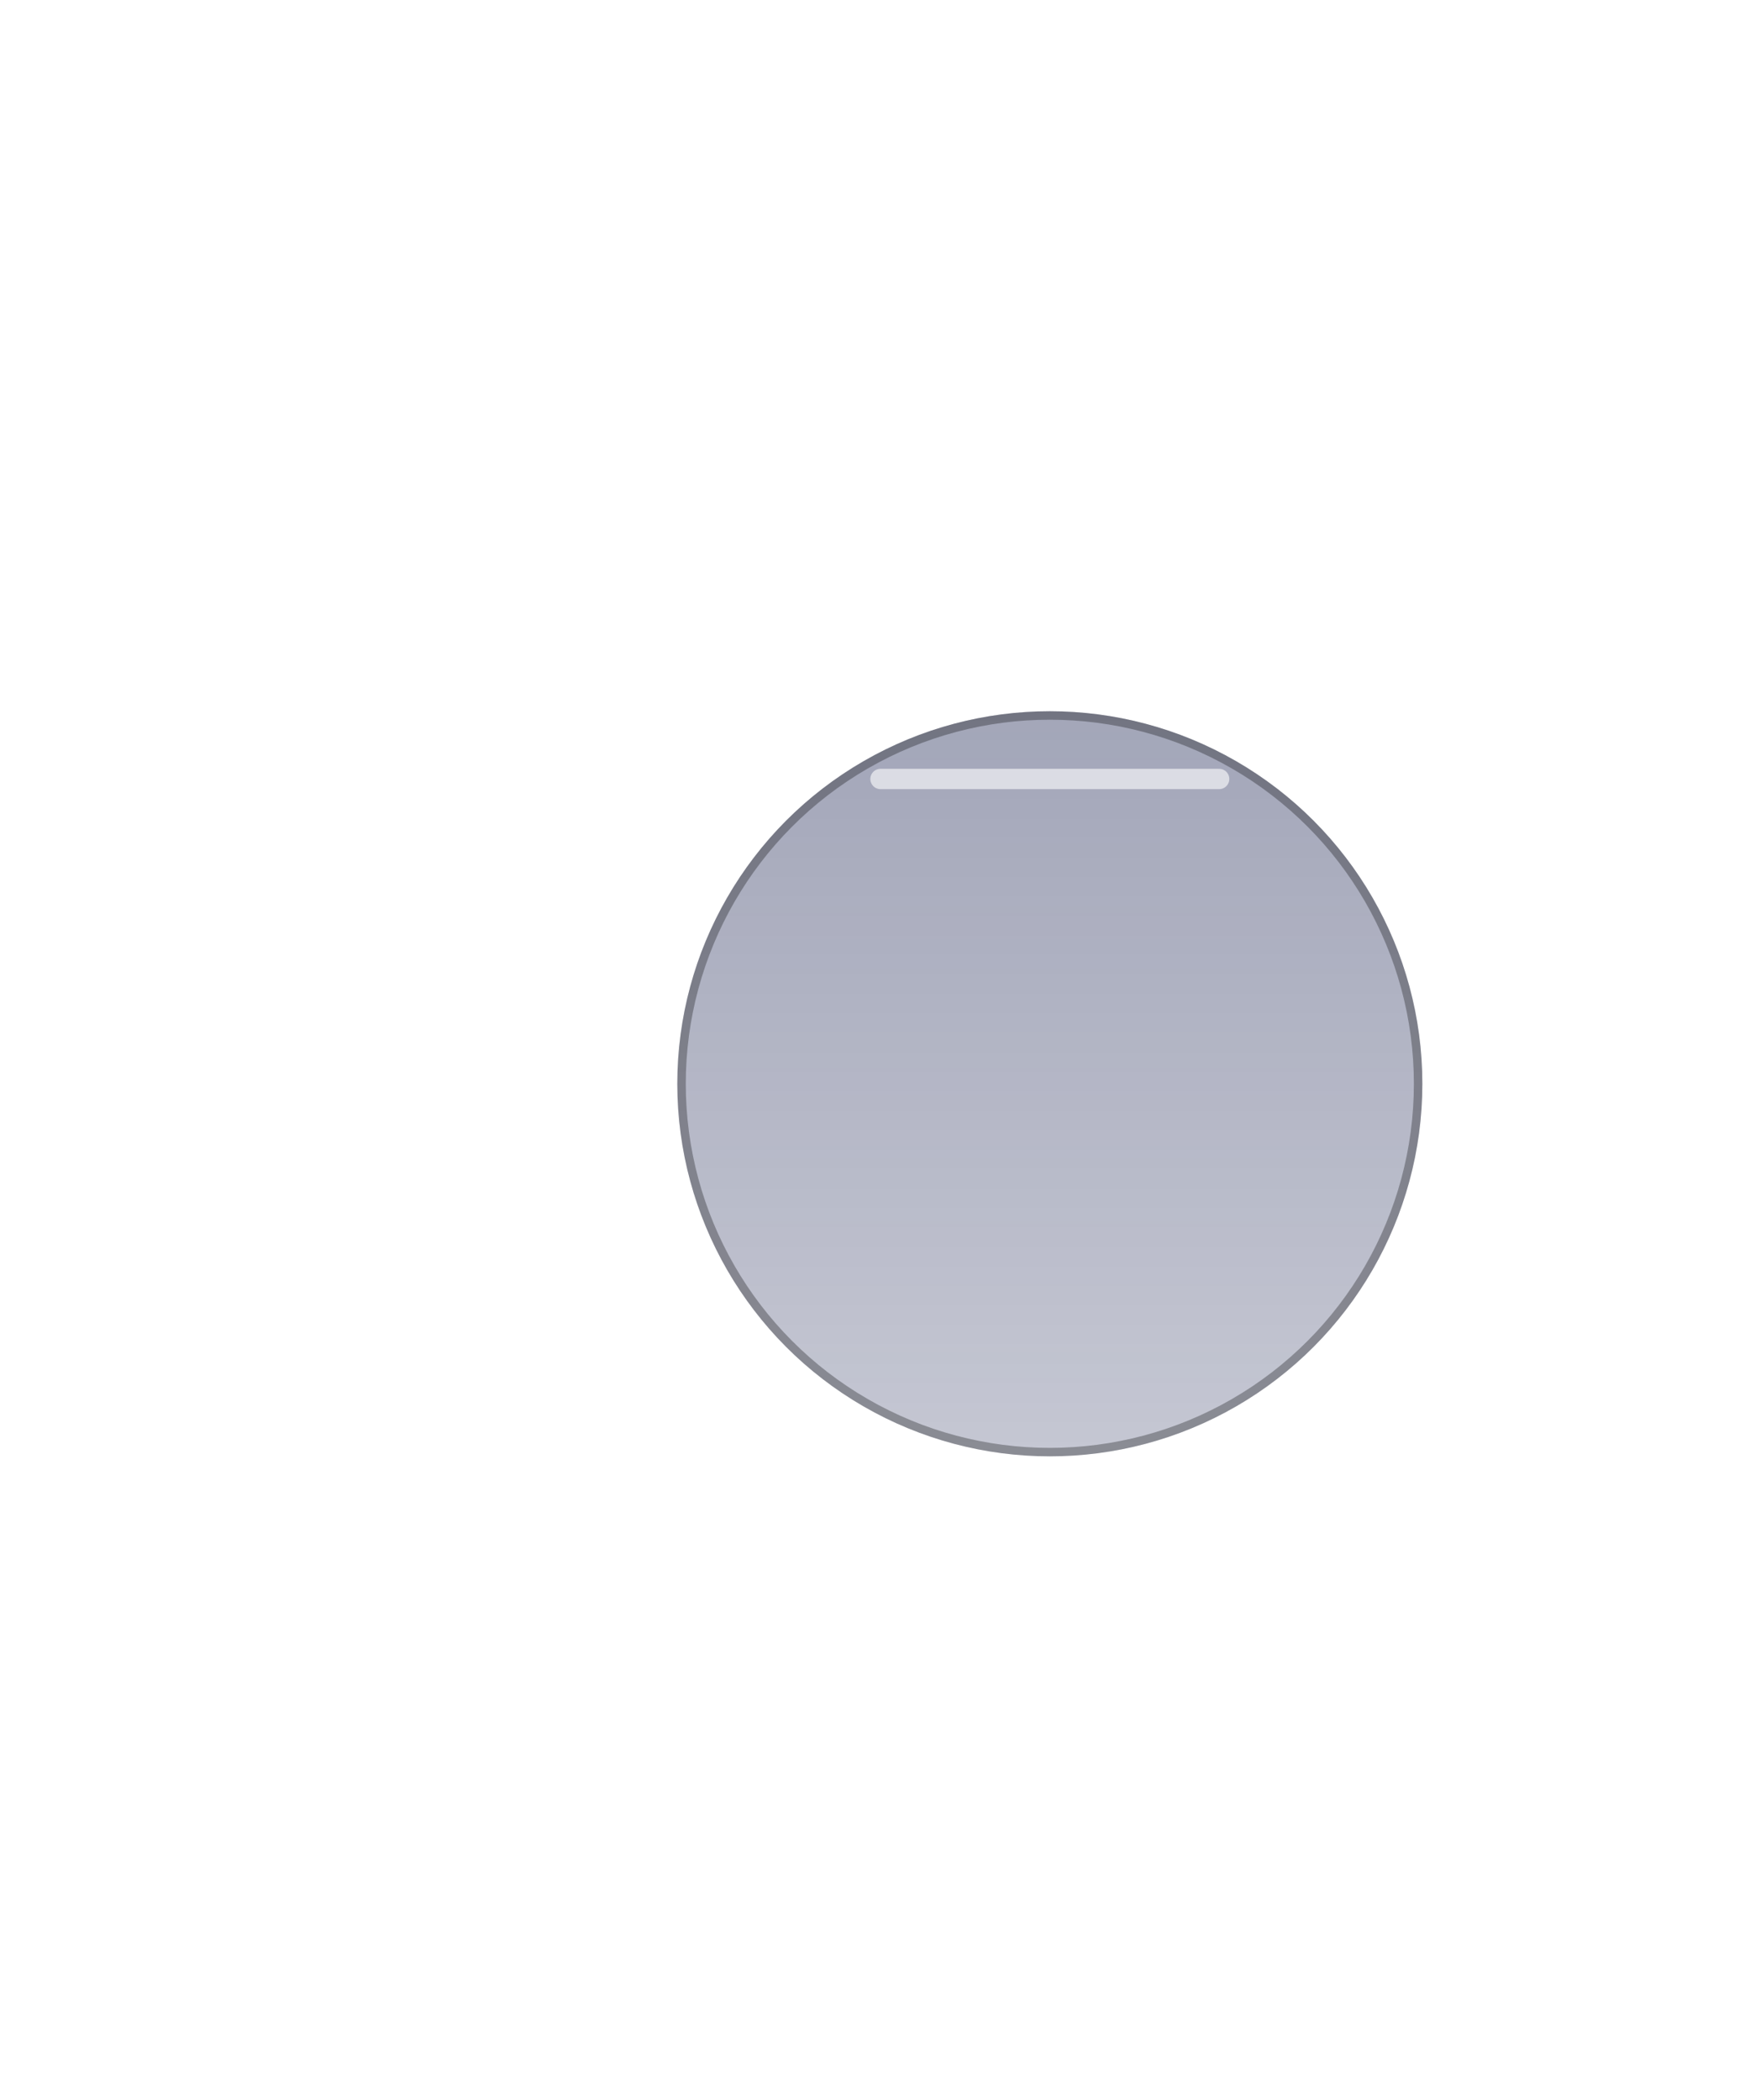 <svg width="104" height="124" viewBox="0 0 104 124" fill="none" xmlns="http://www.w3.org/2000/svg">
<g filter="url(#filter0_bdd_1472_30)">
<circle cx="62" cy="42" r="22" fill="url(#paint0_linear_1472_30)" fill-opacity="0.5"/>
<circle cx="62" cy="42" r="21.75" stroke="black" stroke-opacity="0.3" stroke-width="0.5"/>
</g>
<path d="M52 38H72" stroke="white" stroke-opacity="0.6" stroke-width="1.2" stroke-linecap="round"/>
<path d="M52 46H72" stroke="white" stroke-opacity="0.6" stroke-width="1.2" stroke-linecap="round"/>
<defs>
<filter id="filter0_bdd_1472_30" x="0" y="-20" width="124" height="144" filterUnits="userSpaceOnUse" color-interpolation-filters="sRGB">
<feFlood flood-opacity="0" result="BackgroundImageFix"/>
<feGaussianBlur in="BackgroundImage" stdDeviation="20"/>
<feComposite in2="SourceAlpha" operator="in" result="effect1_backgroundBlur_1472_30"/>
<feColorMatrix in="SourceAlpha" type="matrix" values="0 0 0 0 0 0 0 0 0 0 0 0 0 0 0 0 0 0 127 0" result="hardAlpha"/>
<feOffset dy="20"/>
<feGaussianBlur stdDeviation="20"/>
<feColorMatrix type="matrix" values="0 0 0 0 0 0 0 0 0 0 0 0 0 0 0 0 0 0 0.25 0"/>
<feBlend mode="normal" in2="effect1_backgroundBlur_1472_30" result="effect2_dropShadow_1472_30"/>
<feColorMatrix in="SourceAlpha" type="matrix" values="0 0 0 0 0 0 0 0 0 0 0 0 0 0 0 0 0 0 127 0" result="hardAlpha"/>
<feOffset dy="2"/>
<feGaussianBlur stdDeviation="2.5"/>
<feColorMatrix type="matrix" values="0 0 0 0 0 0 0 0 0 0 0 0 0 0 0 0 0 0 0.25 0"/>
<feBlend mode="normal" in2="effect2_dropShadow_1472_30" result="effect3_dropShadow_1472_30"/>
<feBlend mode="normal" in="SourceGraphic" in2="effect3_dropShadow_1472_30" result="shape"/>
</filter>
<linearGradient id="paint0_linear_1472_30" x1="62" y1="20" x2="62" y2="64" gradientUnits="userSpaceOnUse">
<stop stop-color="#18204F" stop-opacity="0.8"/>
<stop offset="1" stop-color="#18204F" stop-opacity="0.5"/>
</linearGradient>
</defs>
</svg>
